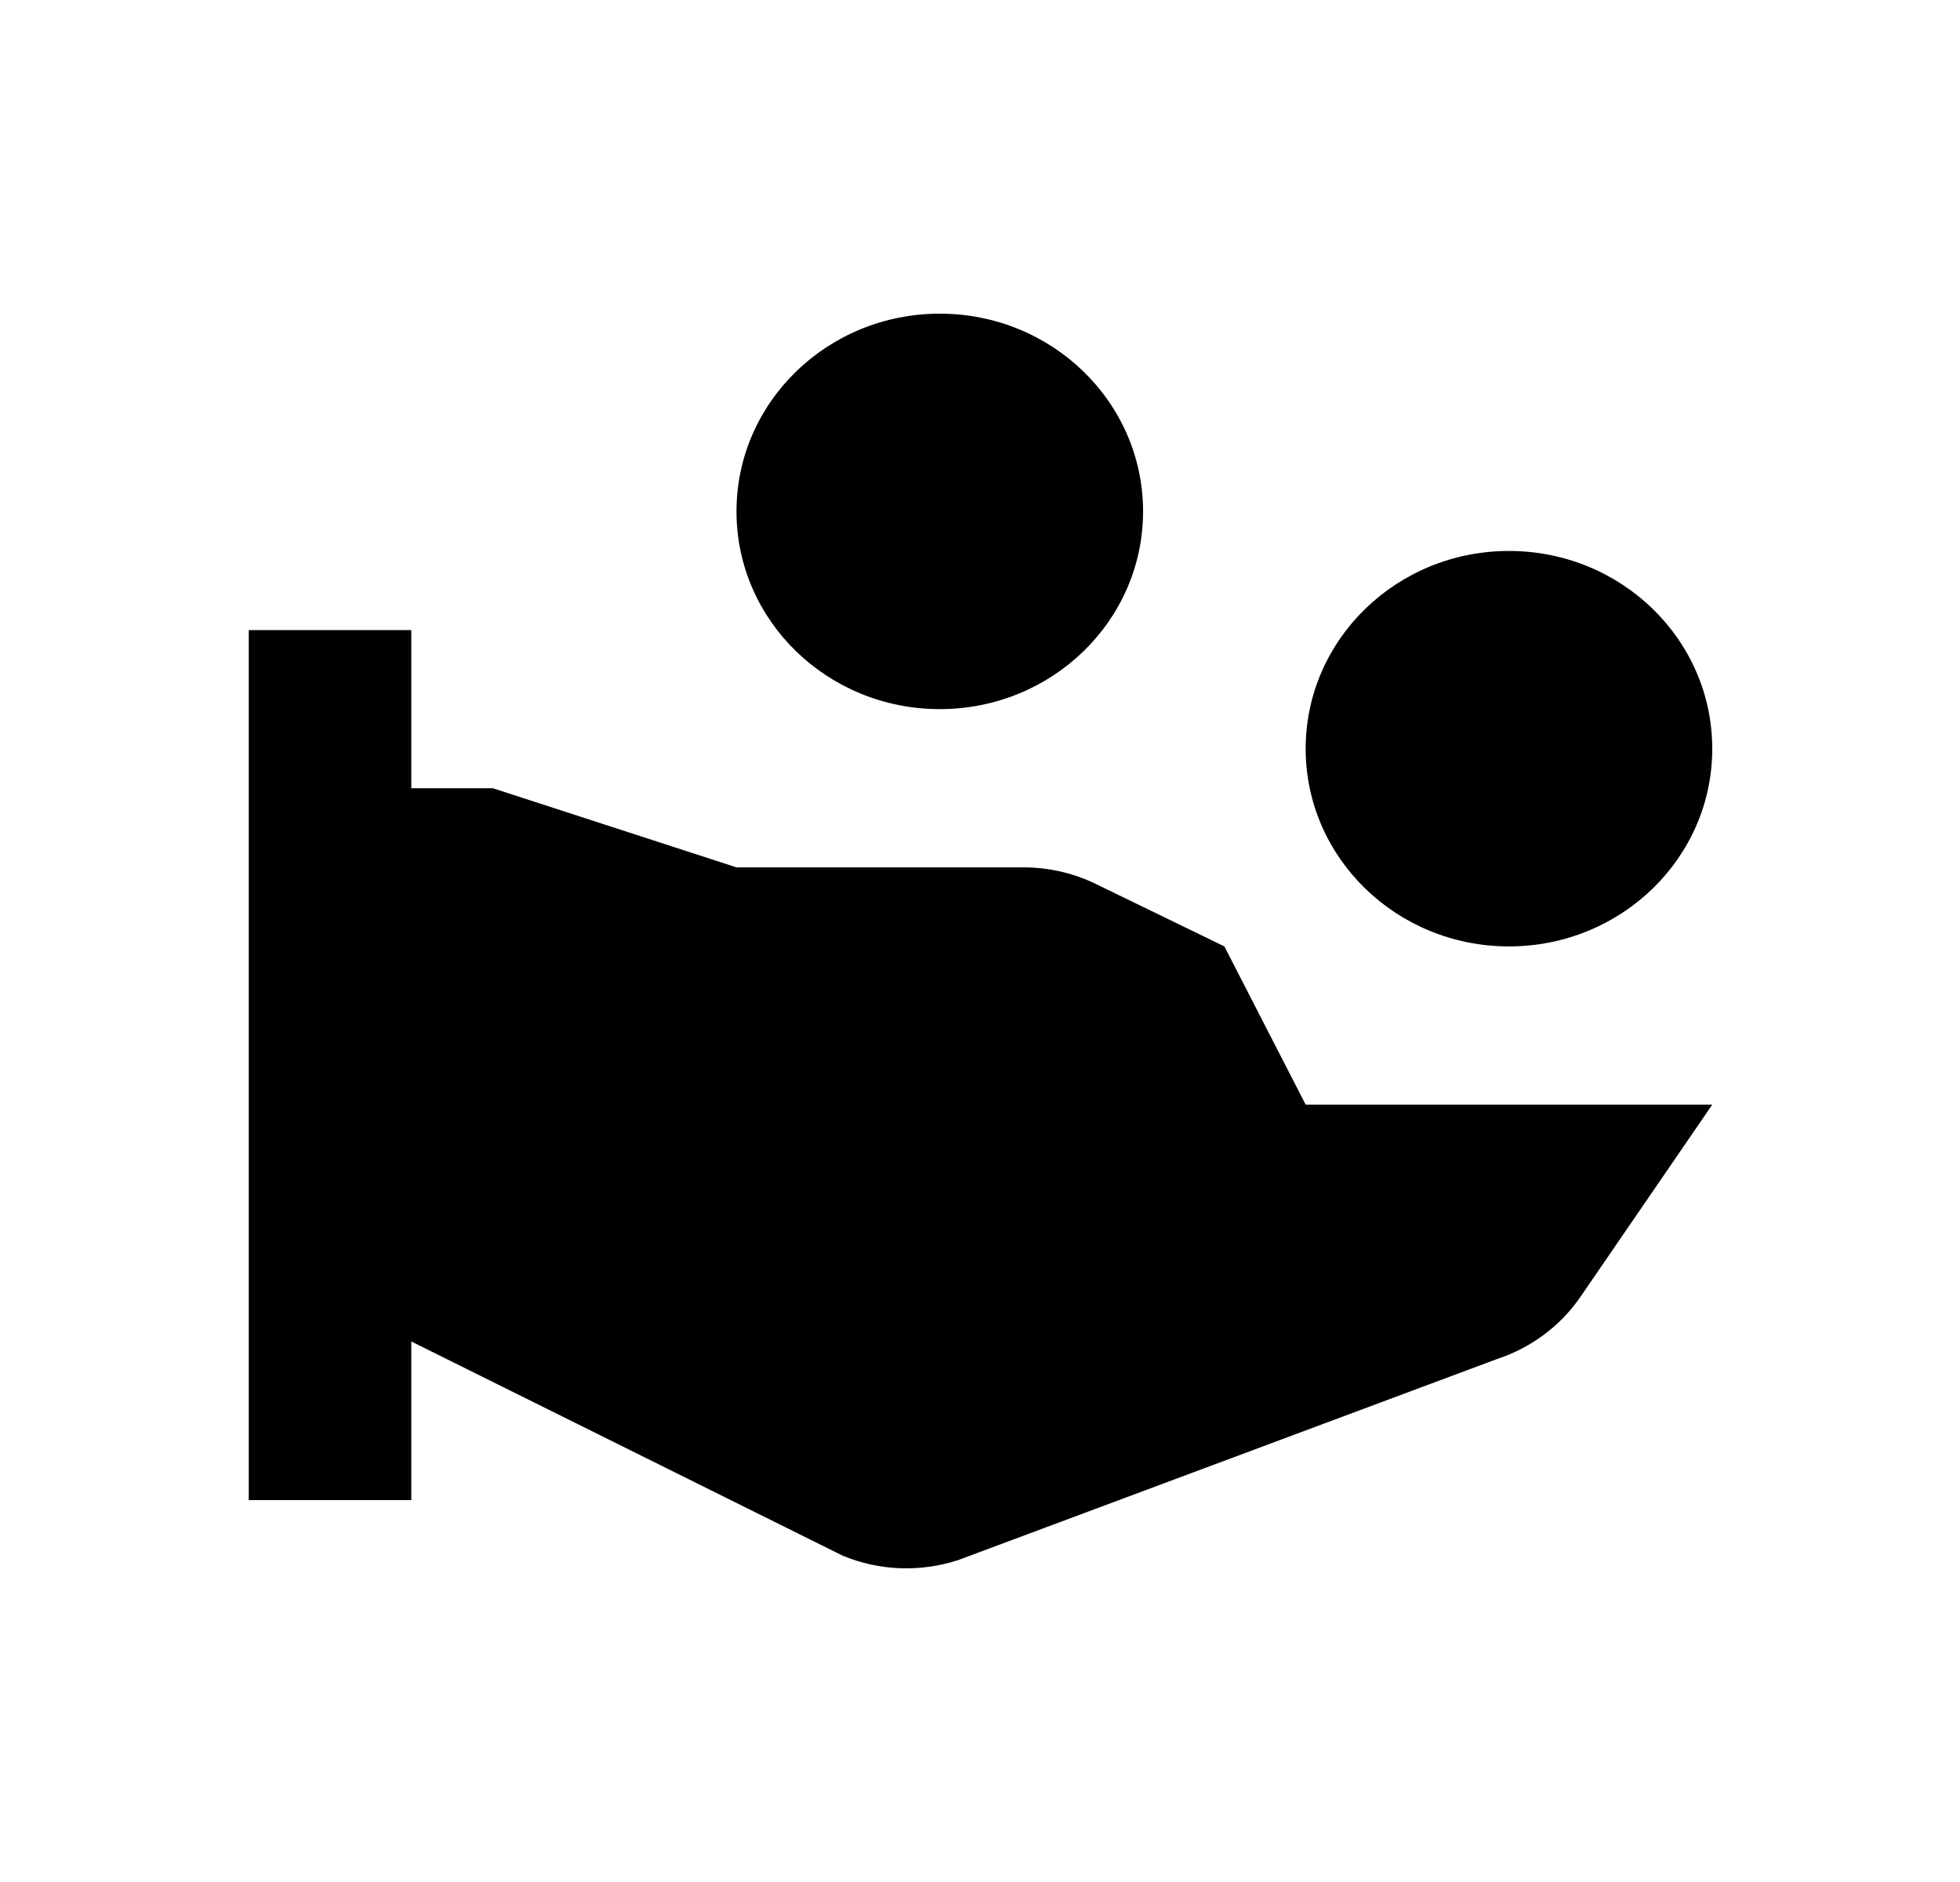 <svg viewBox="0 0 25 24" fill="none" xmlns="http://www.w3.org/2000/svg">
<path fill-rule="evenodd" clip-rule="evenodd" d="M11.987 9.043C13.419 9.043 14.58 7.915 14.58 6.522C14.58 5.129 13.419 4 11.987 4C10.555 4 9.394 5.129 9.394 6.522C9.394 7.915 10.555 9.043 11.987 9.043ZM15.617 12.069L13.98 11.274C13.693 11.133 13.375 11.061 13.053 11.061H9.394L6.287 10.052H5.246V8.035H3.173V19.13H5.246V17.107L10.745 19.837C11.21 20.032 11.734 20.052 12.216 19.897L19.089 17.333C19.528 17.189 19.904 16.91 20.16 16.536L21.84 14.087H16.654L15.617 12.069ZM21.84 9.548C21.84 10.941 20.679 12.069 19.247 12.069C17.815 12.069 16.654 10.941 16.654 9.548C16.654 8.155 17.815 7.026 19.247 7.026C20.679 7.026 21.84 8.155 21.84 9.548Z" fill="black"/>
</svg>
